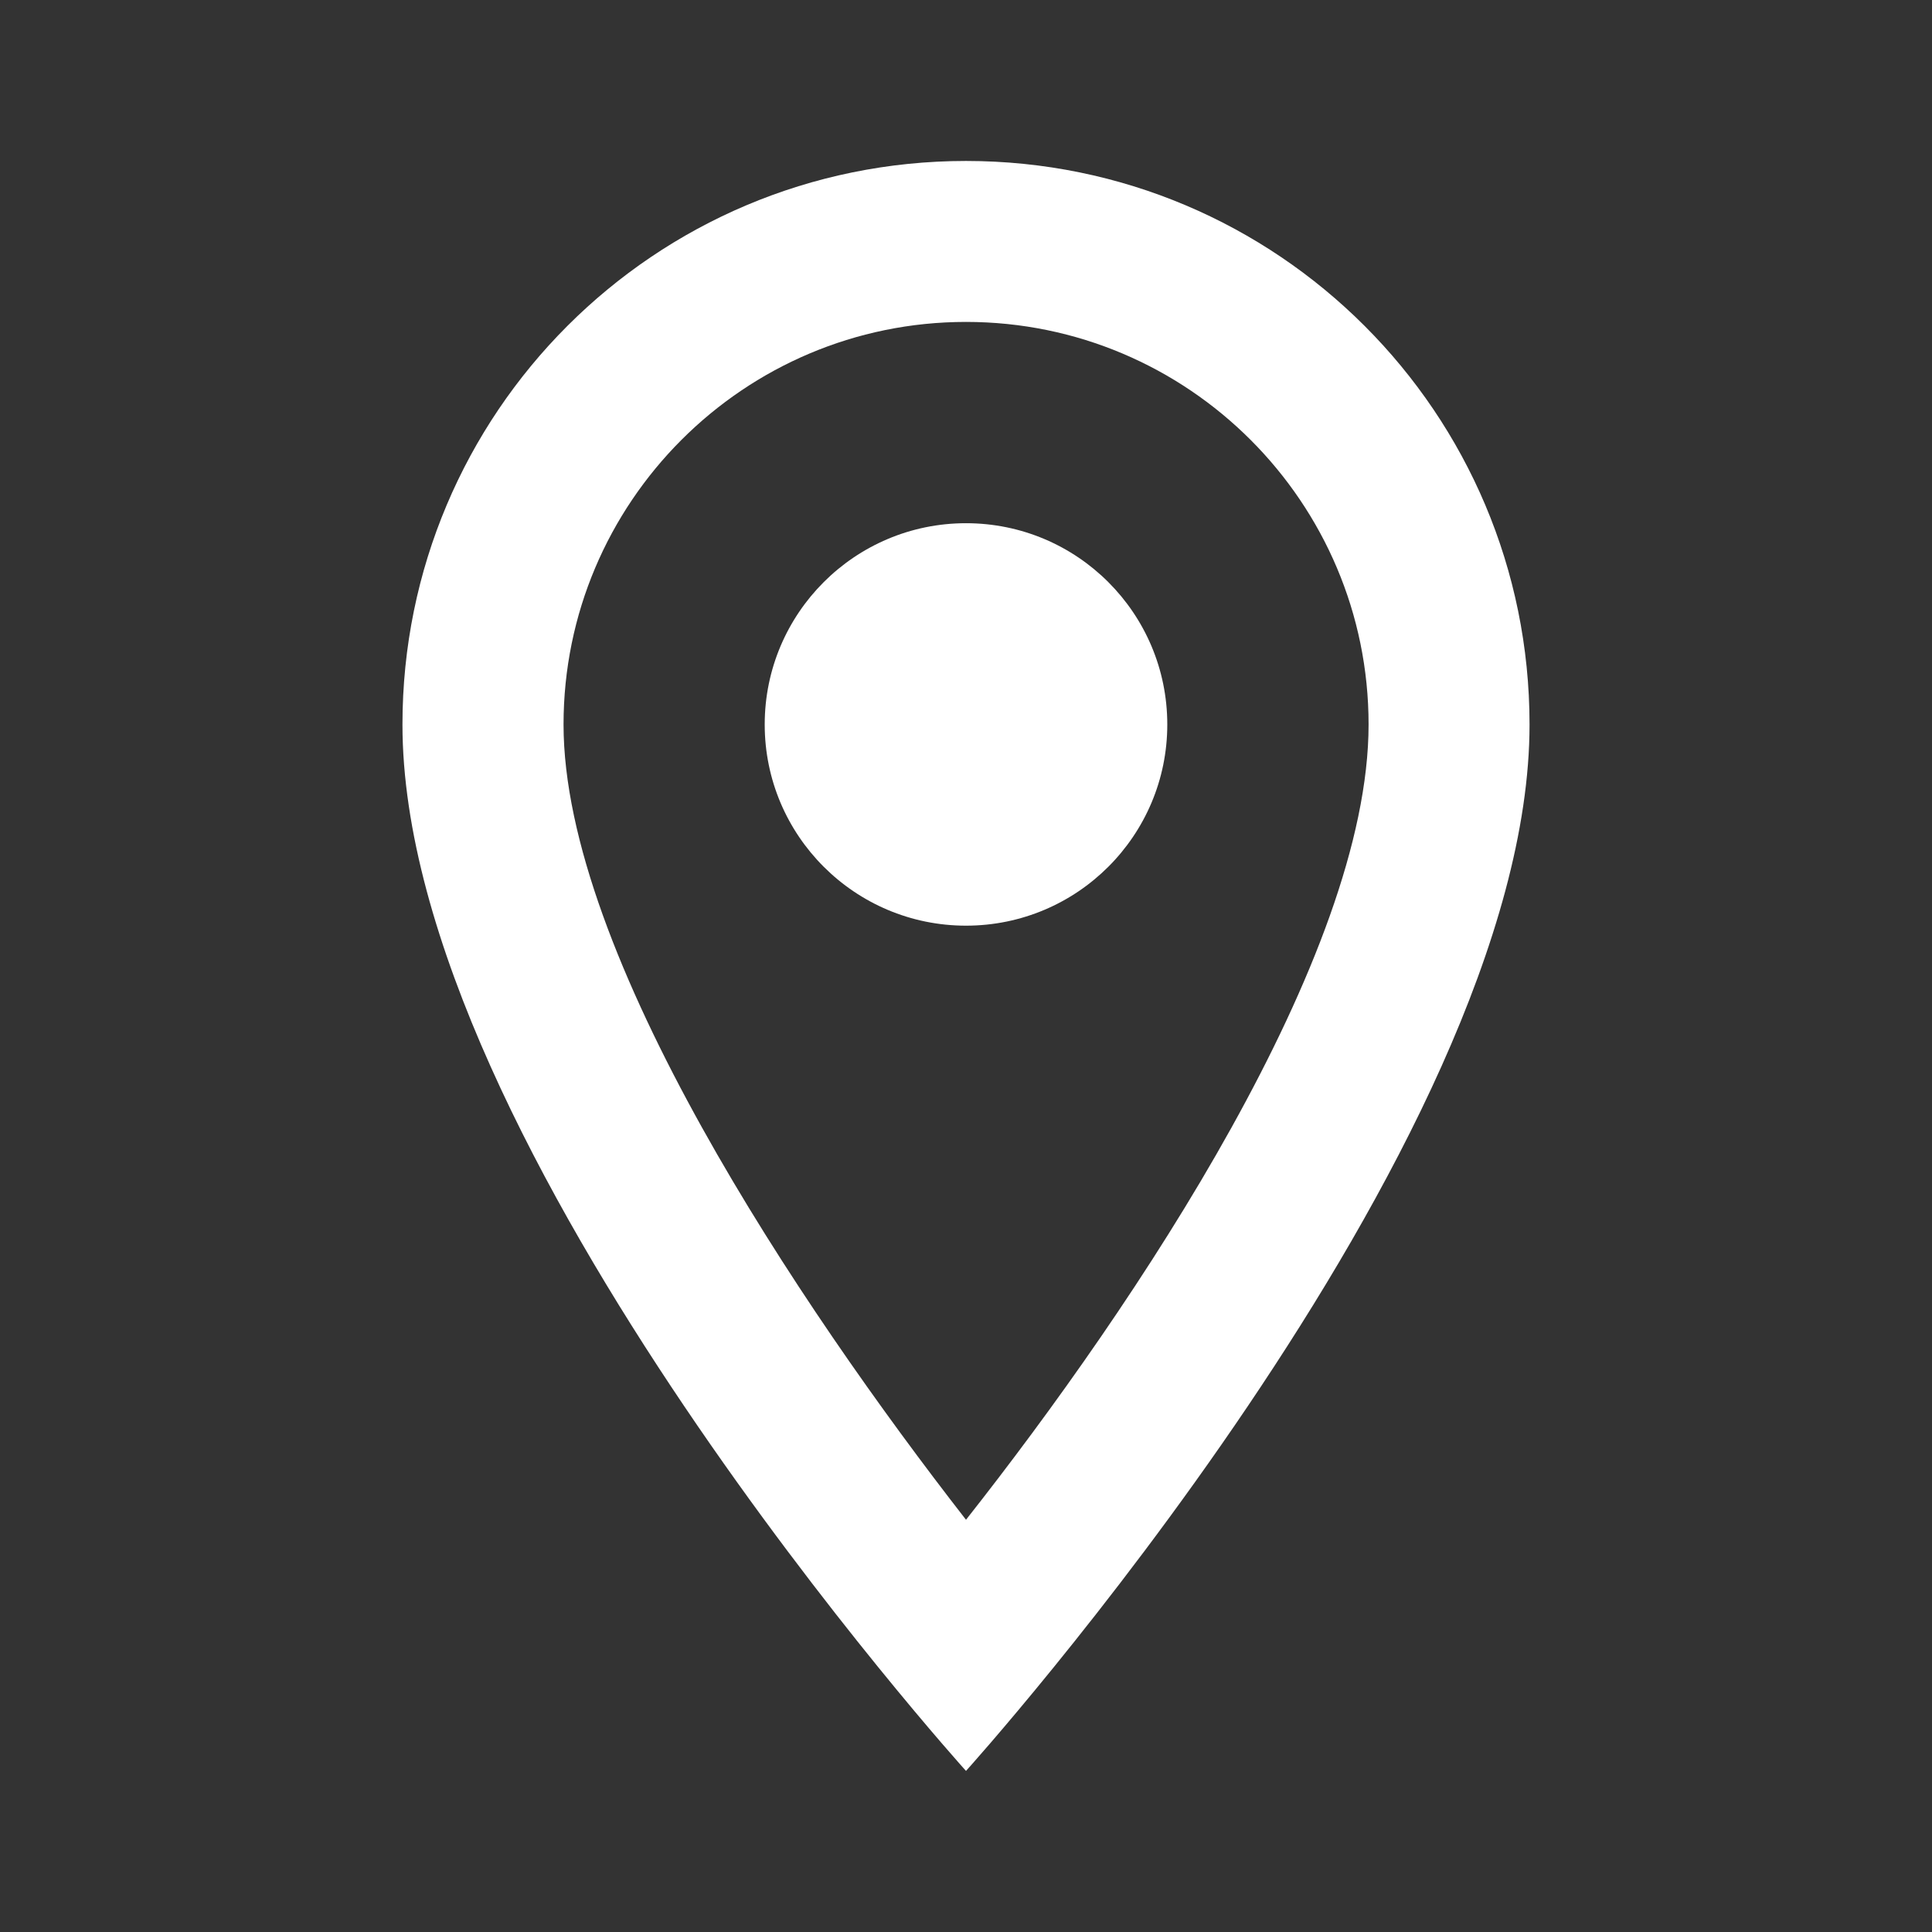 <svg width="16" height="16" viewBox="0 0 16 16" fill="none" xmlns="http://www.w3.org/2000/svg">
<rect x="0" y="0" width="16" height="16" fill="#333333" stroke="none"/>
<g clip-path="url(#clip0_63_18533)">
<path d="M8 1.333C5.42 1.333 3.333 3.42 3.333 6C3.333 9.5 8 14.666 8 14.666C8 14.666 12.667 9.5 12.667 6C12.667 3.42 10.58 1.333 8 1.333ZM4.667 6C4.667 4.16 6.16 2.666 8 2.666C9.84 2.666 11.334 4.16 11.334 6C11.334 7.92 9.414 10.793 8 12.586C6.614 10.806 4.667 7.9 4.667 6Z" fill="white"/>
<path d="M8 7.666C8.921 7.666 9.667 6.92 9.667 6C9.667 5.079 8.921 4.333 8 4.333C7.08 4.333 6.333 5.079 6.333 6C6.333 6.92 7.08 7.666 8 7.666Z" fill="white"/>
</g>
<defs>
<clipPath id="clip0_63_18533">
<rect width="16" height="16" fill="white"/>
</clipPath>
</defs>
</svg>
